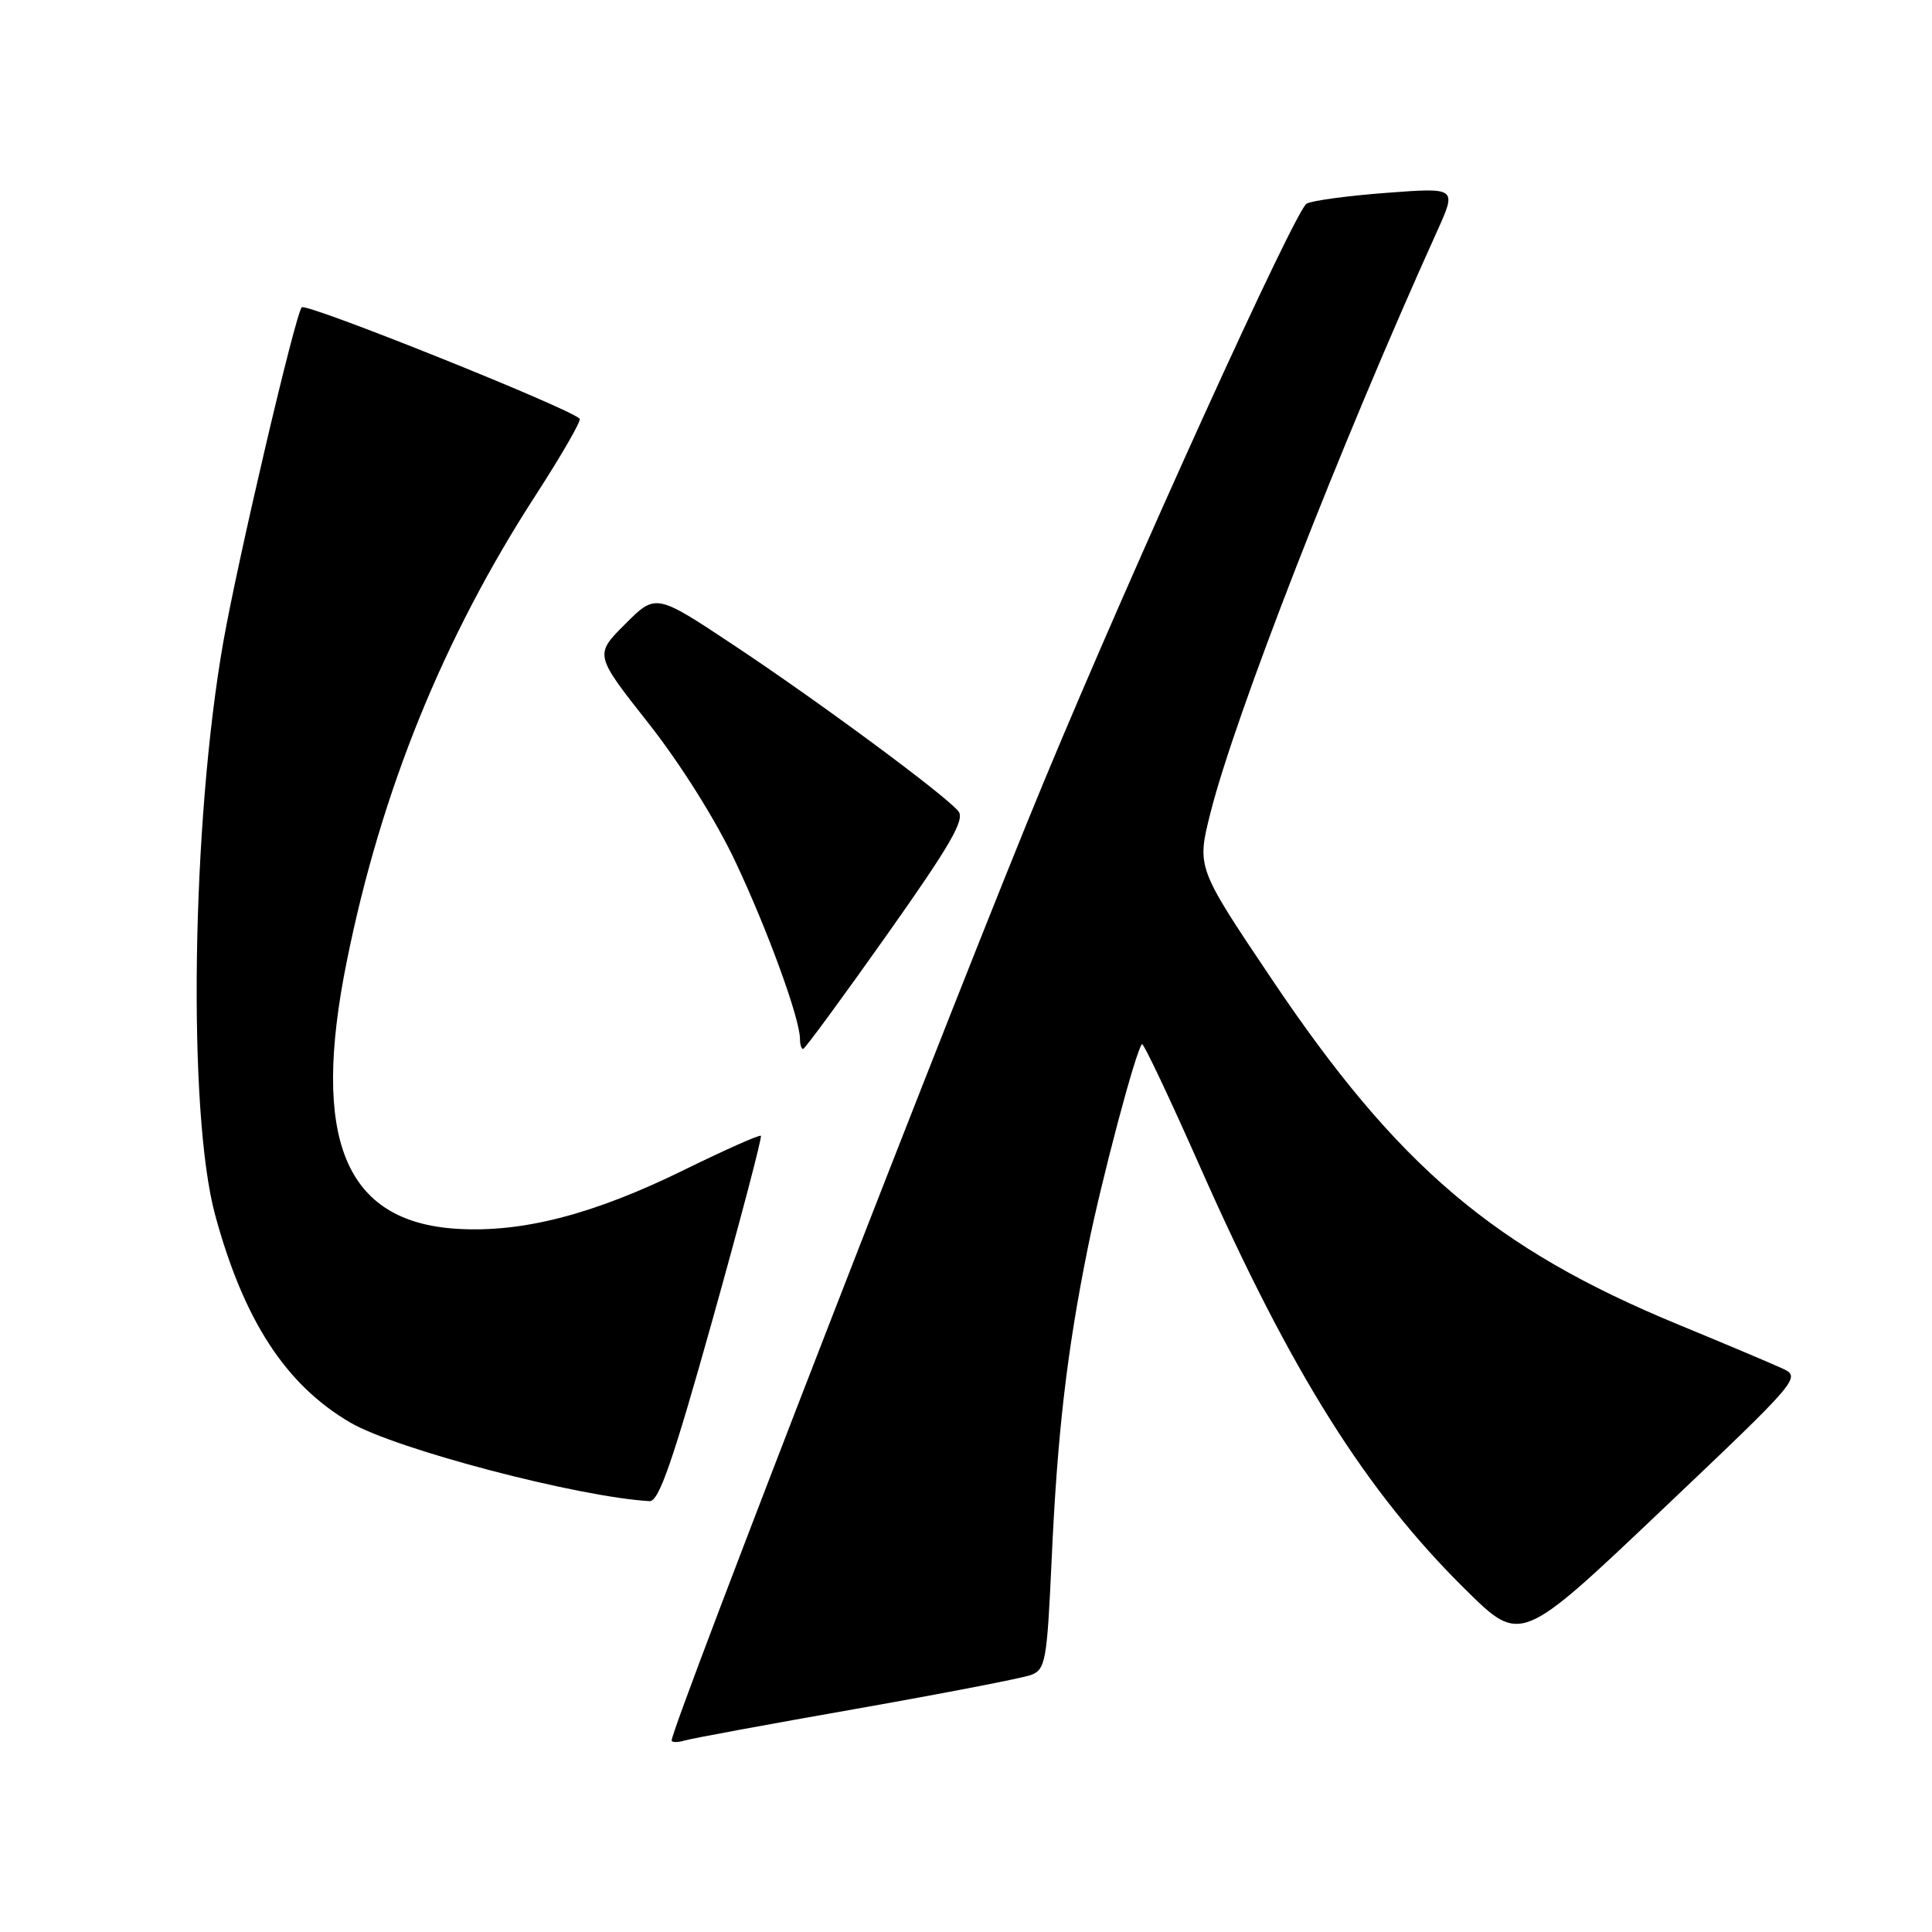 <?xml version="1.0" encoding="UTF-8" standalone="no"?>
<!DOCTYPE svg PUBLIC "-//W3C//DTD SVG 1.1//EN" "http://www.w3.org/Graphics/SVG/1.1/DTD/svg11.dtd" >
<svg xmlns="http://www.w3.org/2000/svg" xmlns:xlink="http://www.w3.org/1999/xlink" version="1.1" viewBox="0 0 256 256">
 <g >
 <path fill="currentColor"
d=" M 113.50 226.42 C 125.05 224.38 135.44 222.37 136.59 221.95 C 138.53 221.23 138.73 220.16 139.34 206.84 C 140.10 189.98 141.35 179.23 144.11 165.50 C 145.97 156.26 150.51 139.16 151.32 138.35 C 151.51 138.16 154.98 145.49 159.03 154.64 C 171.09 181.87 180.98 197.62 194.25 210.69 C 201.50 217.84 201.50 217.84 220.11 200.17 C 238.61 182.61 238.70 182.49 236.11 181.30 C 234.67 180.64 228.52 178.04 222.43 175.53 C 198.01 165.46 185.19 154.57 168.50 129.72 C 158.57 114.94 158.57 114.94 160.39 107.72 C 163.62 94.87 177.57 59.06 190.41 30.67 C 193.04 24.85 193.04 24.85 183.77 25.55 C 178.67 25.93 173.89 26.57 173.14 26.98 C 171.65 27.77 150.34 74.64 138.35 103.50 C 127.48 129.64 89.00 228.76 89.00 230.61 C 89.00 230.90 89.79 230.90 90.75 230.62 C 91.71 230.34 101.95 228.45 113.50 226.42 Z  M 94.40 174.91 C 98.11 161.66 101.00 150.67 100.82 150.50 C 100.65 150.32 96.09 152.35 90.71 154.99 C 78.64 160.93 69.19 163.37 60.48 162.82 C 45.68 161.88 41.19 150.94 45.95 127.38 C 50.50 104.81 58.73 84.52 71.01 65.57 C 74.44 60.26 77.06 55.72 76.81 55.48 C 75.38 54.04 40.54 40.08 39.98 40.72 C 39.11 41.73 31.54 74.03 29.60 85.00 C 25.38 108.92 24.83 147.48 28.51 161.00 C 32.31 174.97 37.86 183.50 46.42 188.50 C 52.45 192.03 76.61 198.37 86.08 198.91 C 87.30 198.98 89.17 193.59 94.40 174.91 Z  M 117.48 123.93 C 125.93 111.99 127.90 108.58 126.99 107.49 C 125.17 105.29 108.45 92.93 97.20 85.47 C 86.90 78.63 86.90 78.63 82.83 82.70 C 78.77 86.76 78.77 86.76 85.93 95.84 C 90.15 101.19 94.88 108.72 97.46 114.21 C 101.74 123.29 106.00 135.00 106.00 137.67 C 106.00 138.40 106.19 139.00 106.41 139.00 C 106.64 139.00 111.62 132.22 117.48 123.93 Z "/>
</g>
</svg>